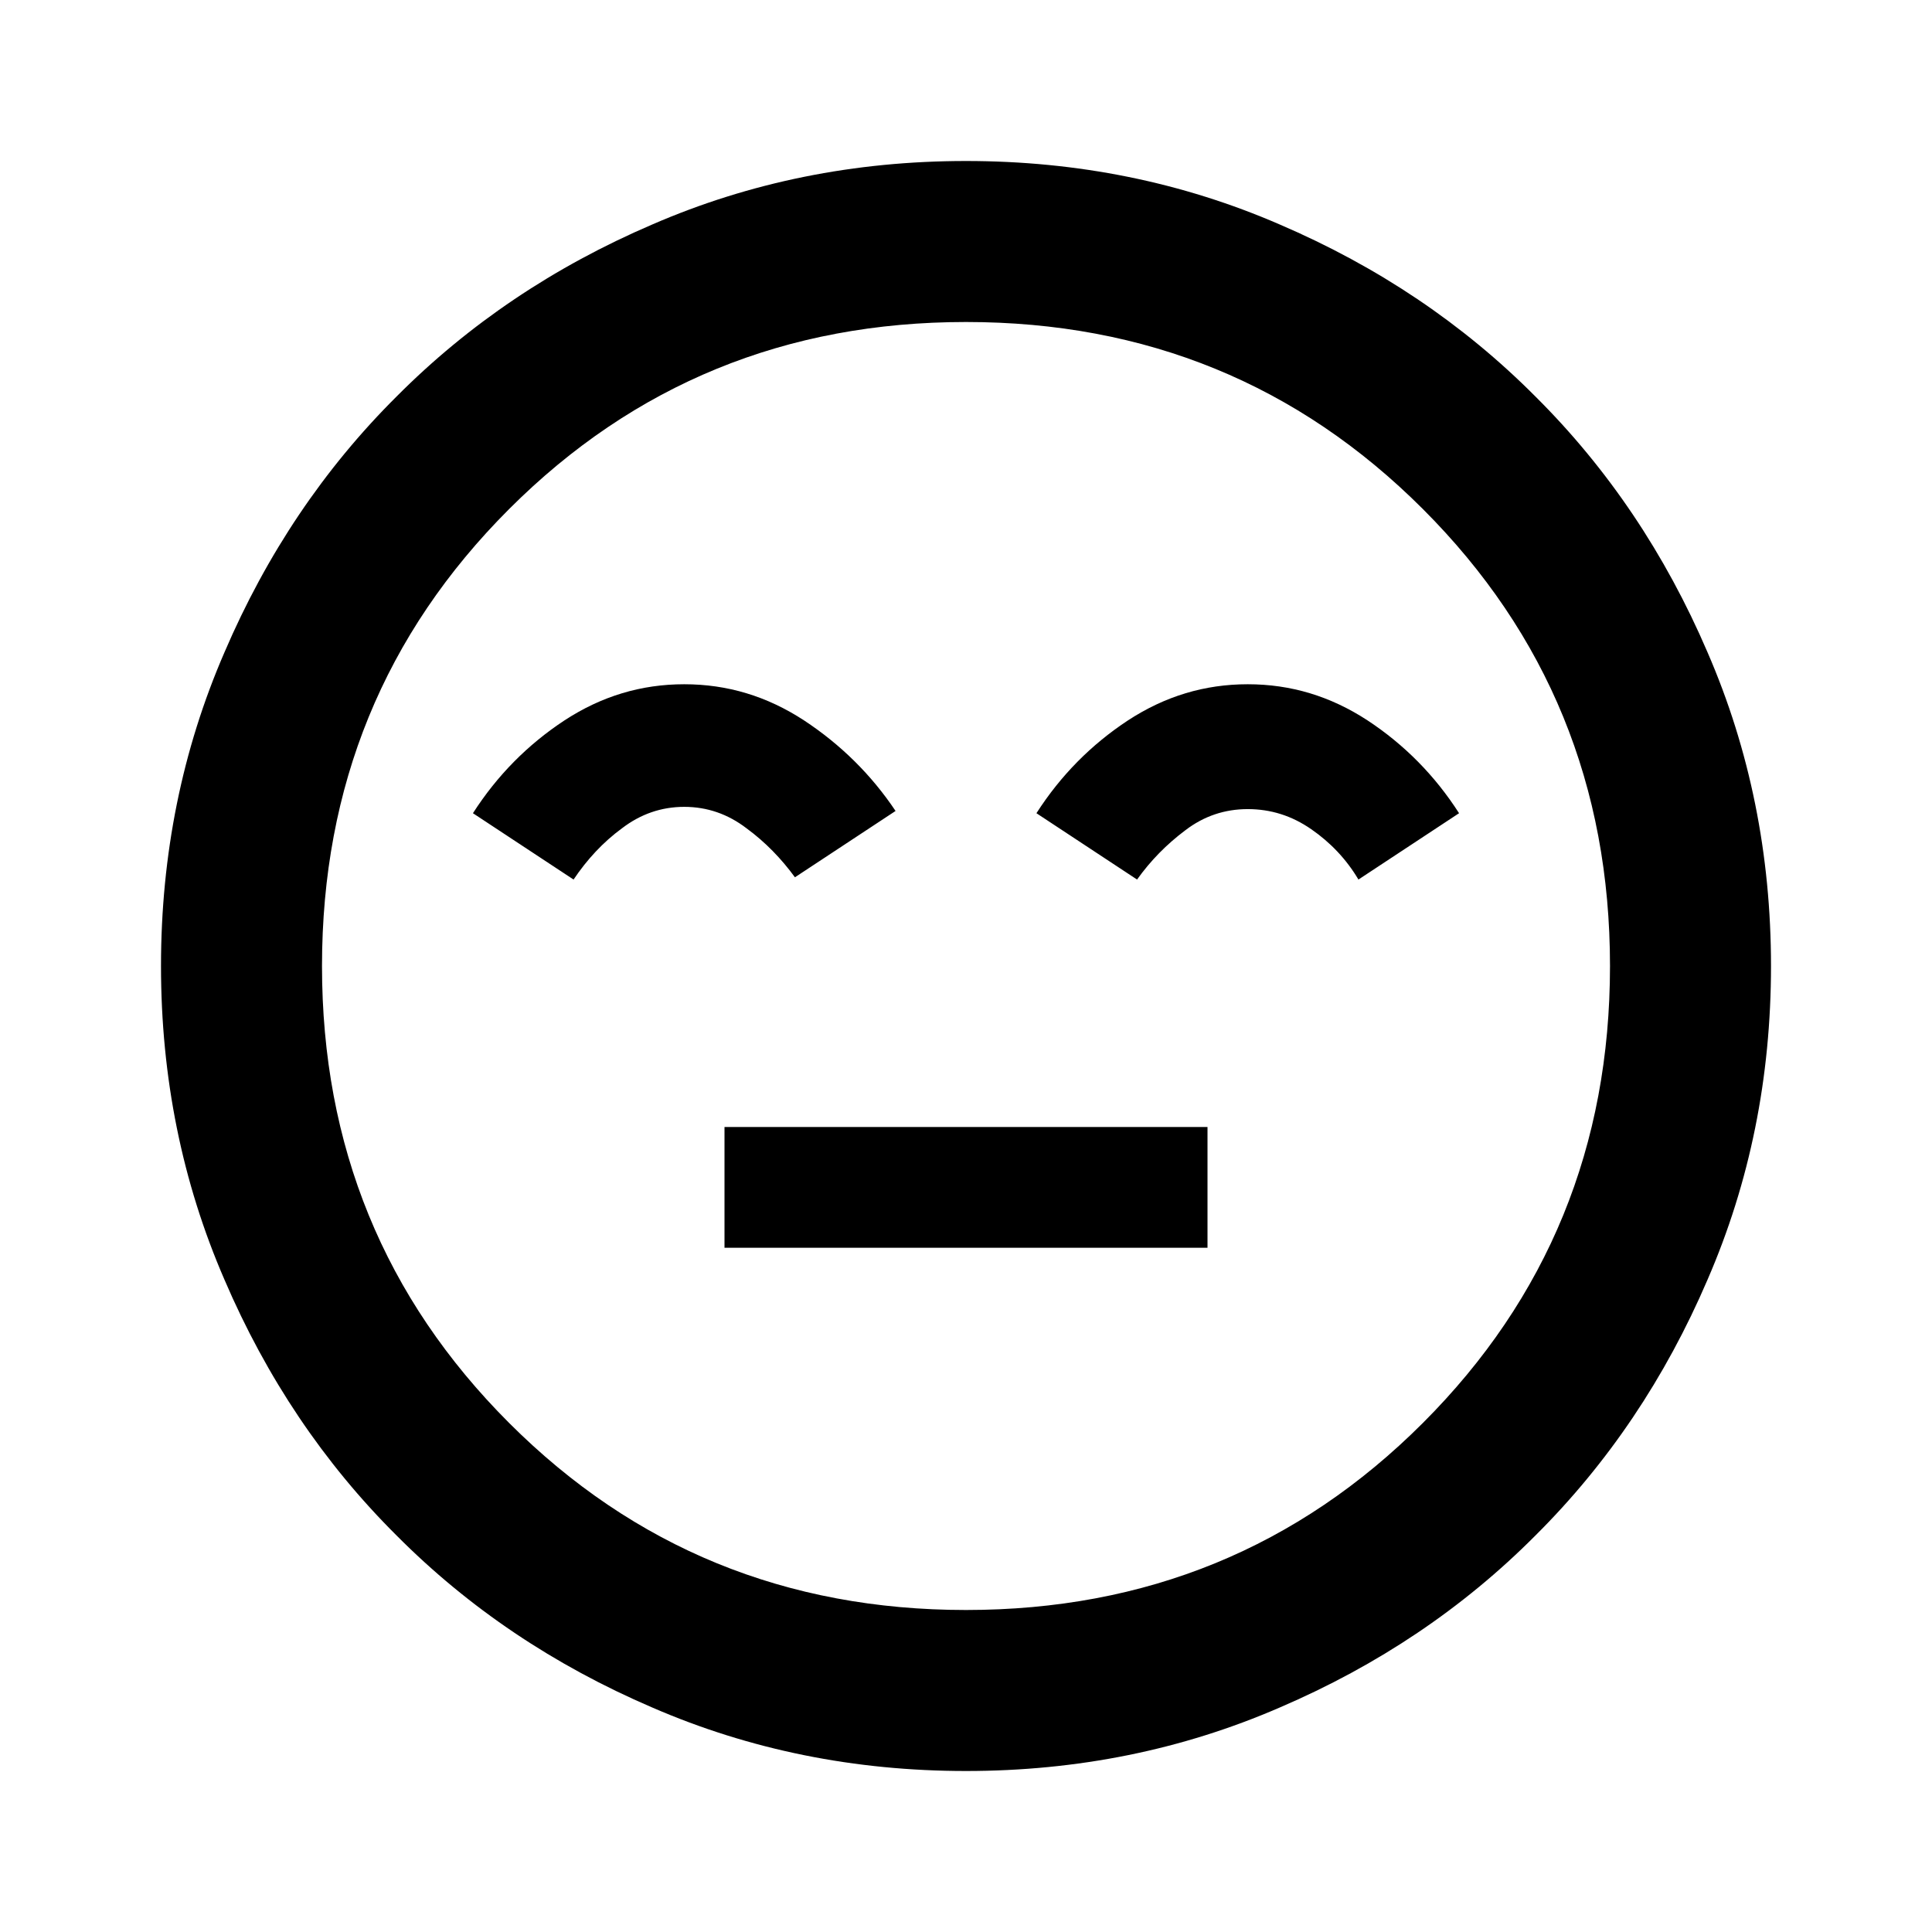 <?xml version="1.0" encoding="UTF-8"?>
<svg xmlns="http://www.w3.org/2000/svg" xmlns:xlink="http://www.w3.org/1999/xlink" width="24px" height="24px" viewBox="0 0 24 24" version="1.1">
<g id="surface1">
<path style=" stroke:none;fill-rule:nonzero;fill:rgb(0%,0%,0%);fill-opacity:1;" d="M 9 15.5 L 15 15.5 L 15 14 L 9 14 Z M 8.5 8.5 C 7.965 8.5 7.473 8.648 7.012 8.949 C 6.555 9.25 6.176 9.633 5.875 10.102 L 7.125 10.926 C 7.293 10.676 7.492 10.461 7.727 10.289 C 7.957 10.113 8.215 10.023 8.5 10.023 C 8.785 10.023 9.043 10.113 9.273 10.289 C 9.508 10.461 9.707 10.668 9.875 10.898 L 11.125 10.074 C 10.824 9.625 10.445 9.25 9.988 8.949 C 9.527 8.648 9.035 8.5 8.5 8.5 Z M 15.5 8.5 C 14.965 8.5 14.473 8.648 14.012 8.949 C 13.555 9.25 13.176 9.633 12.875 10.102 L 14.125 10.926 C 14.293 10.691 14.492 10.488 14.727 10.312 C 14.957 10.137 15.215 10.051 15.5 10.051 C 15.785 10.051 16.047 10.133 16.289 10.301 C 16.527 10.465 16.727 10.676 16.875 10.926 L 18.125 10.102 C 17.824 9.633 17.445 9.25 16.988 8.949 C 16.527 8.648 16.035 8.5 15.5 8.5 Z M 12 22 C 10.617 22 9.316 21.738 8.102 21.211 C 6.883 20.688 5.824 19.977 4.926 19.074 C 4.023 18.176 3.312 17.117 2.789 15.898 C 2.262 14.684 2 13.383 2 12 C 2 10.617 2.262 9.316 2.789 8.102 C 3.312 6.883 4.023 5.824 4.926 4.926 C 5.824 4.023 6.883 3.312 8.102 2.789 C 9.316 2.262 10.617 2 12 2 C 13.383 2 14.684 2.262 15.898 2.789 C 17.117 3.312 18.176 4.023 19.074 4.926 C 19.977 5.824 20.688 6.883 21.211 8.102 C 21.738 9.316 22 10.617 22 12 C 22 13.383 21.738 14.684 21.211 15.898 C 20.688 17.117 19.977 18.176 19.074 19.074 C 18.176 19.977 17.117 20.688 15.898 21.211 C 14.684 21.738 13.383 22 12 22 Z M 12 12 Z M 12 20 C 14.234 20 16.125 19.227 17.676 17.676 C 19.227 16.125 20 14.234 20 12 C 20 9.766 19.227 7.875 17.676 6.324 C 16.125 4.773 14.234 4 12 4 C 9.766 4 7.875 4.773 6.324 6.324 C 4.773 7.875 4 9.766 4 12 C 4 14.234 4.773 16.125 6.324 17.676 C 7.875 19.227 9.766 20 12 20 Z M 12 20 "/>
</g>
</svg>
